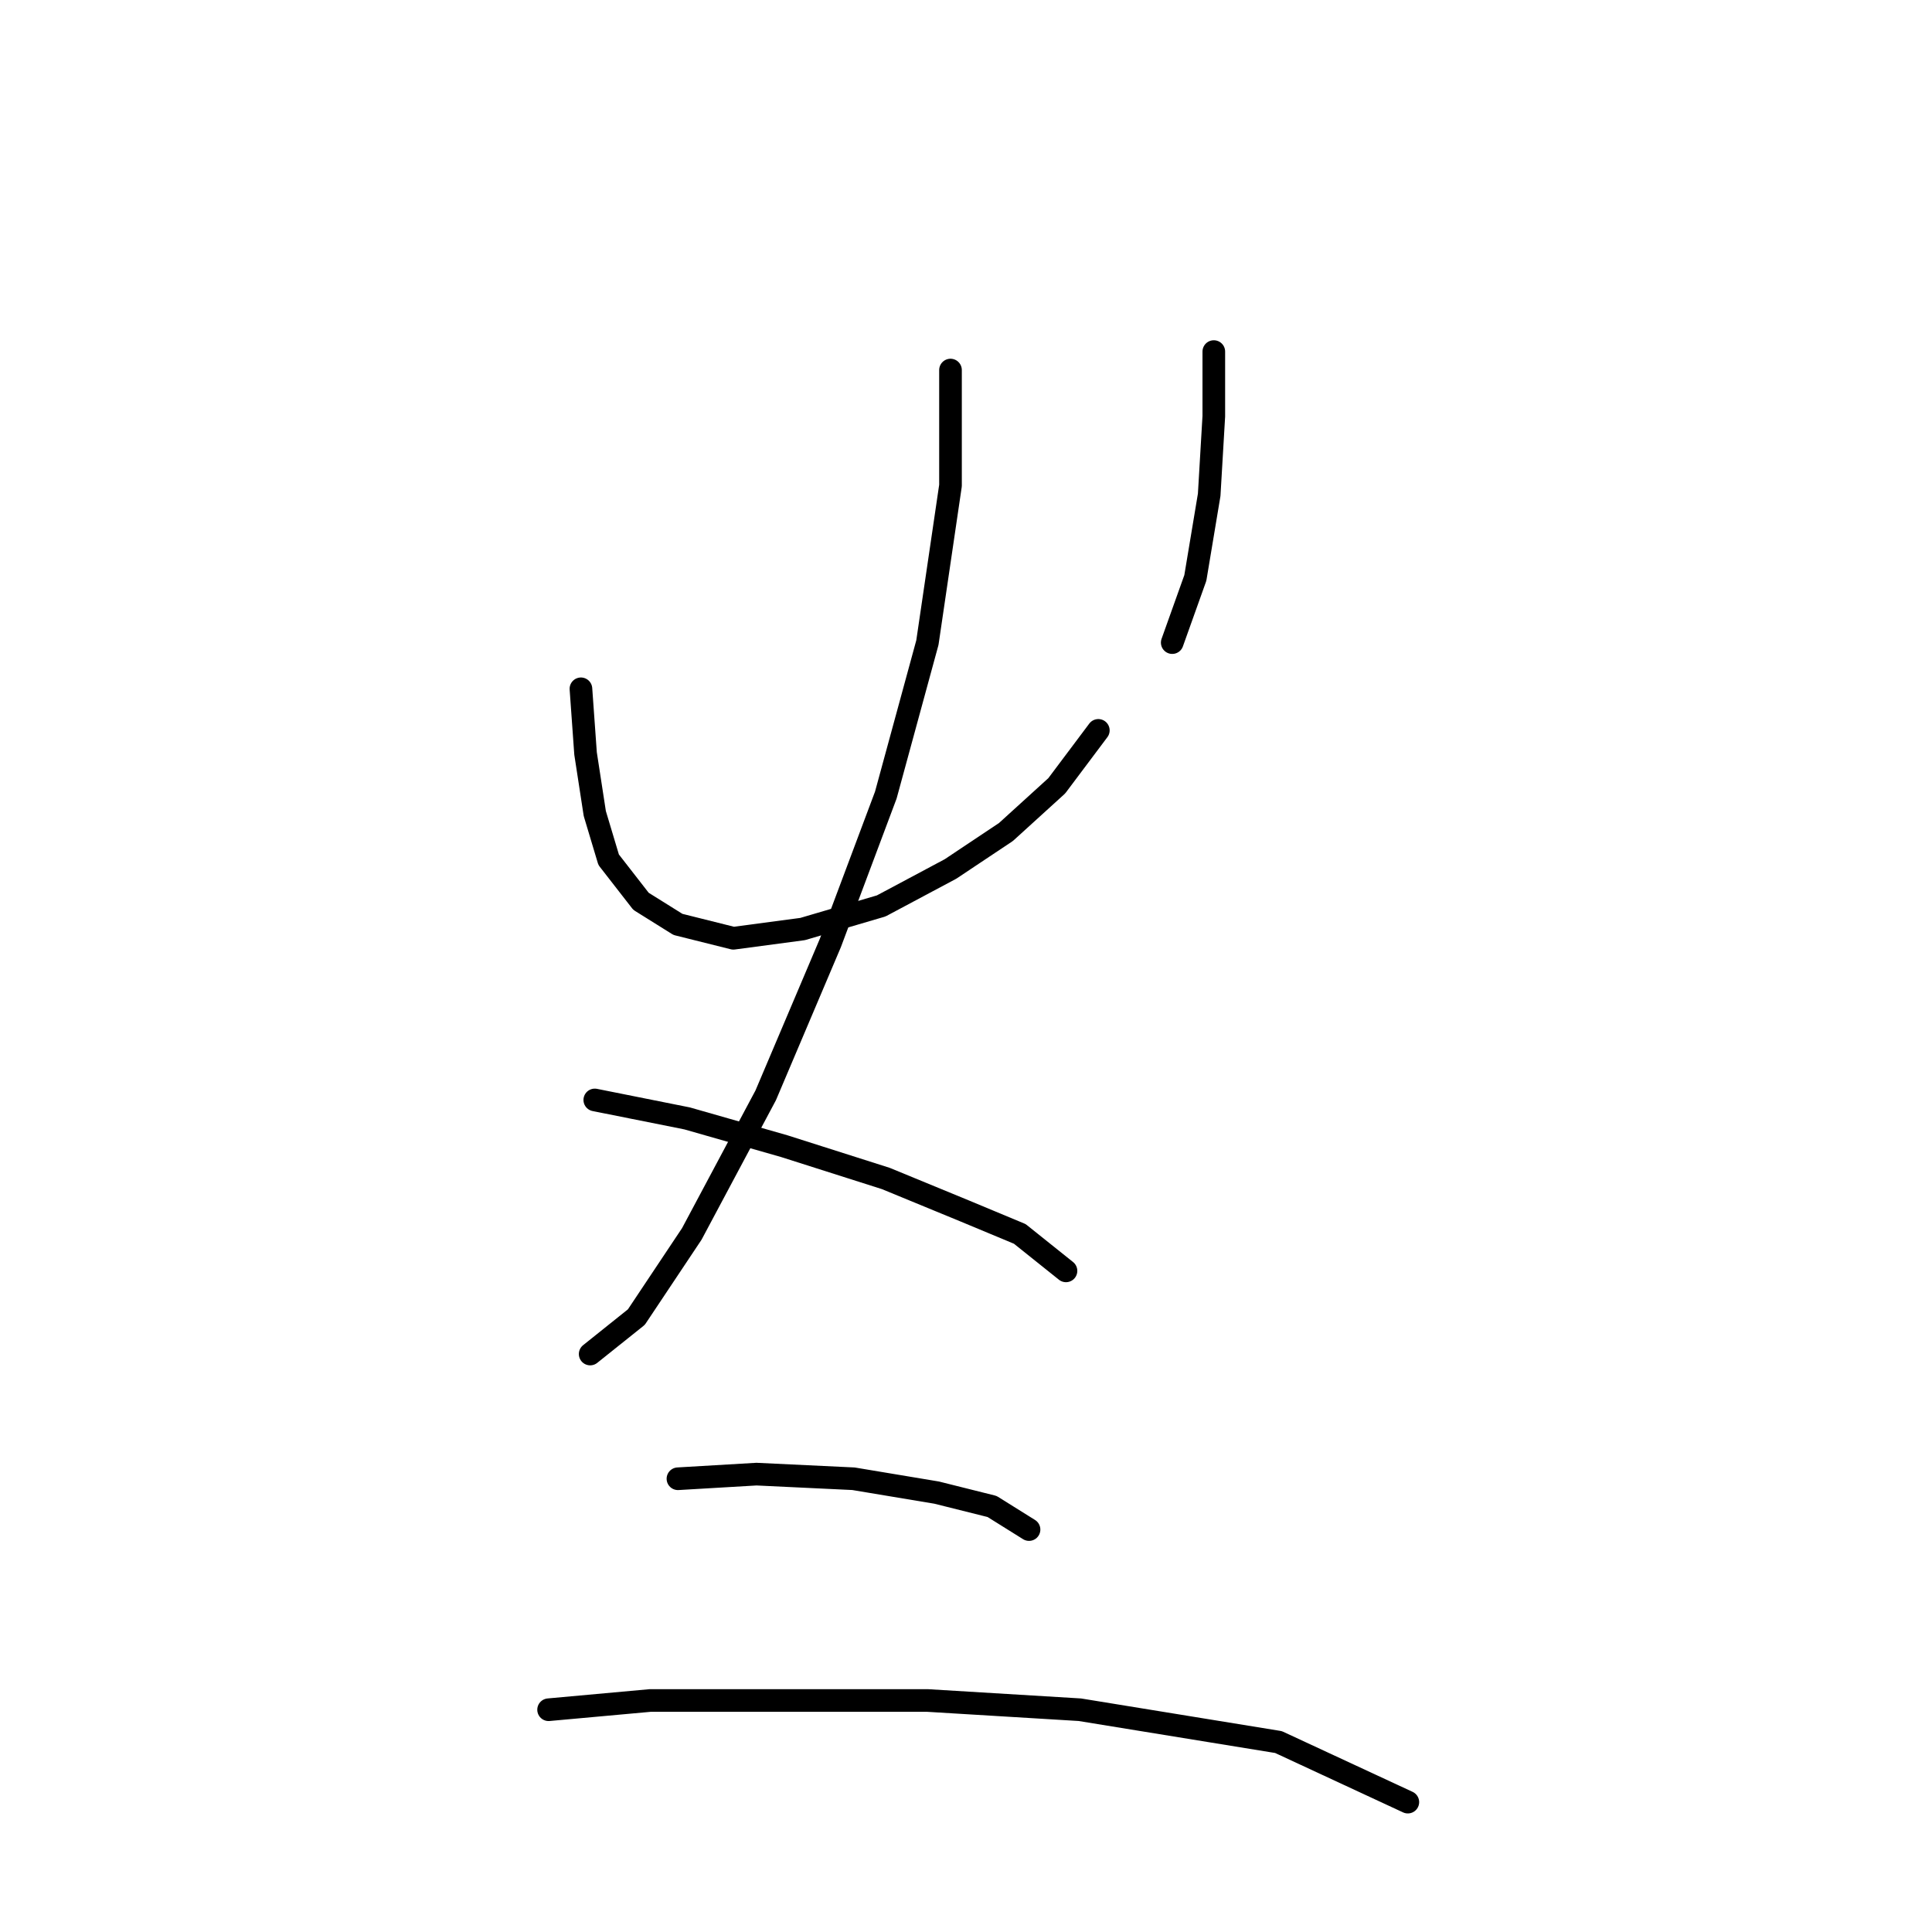 <?xml version="1.0" standalone="no"?>
    <svg width="256" height="256" xmlns="http://www.w3.org/2000/svg" version="1.1">
    <polyline stroke="black" stroke-width="3" stroke-linecap="round" fill="transparent" stroke-linejoin="round" points="76.977 91.271 77.589 99.84 78.813 107.798 80.649 113.919 84.934 119.428 89.831 122.488 97.177 124.325 106.358 123.1 116.764 120.04 125.946 115.143 133.291 110.246 140.024 104.125 145.534 96.78 145.534 96.78 " />
        <polyline stroke="black" stroke-width="3" stroke-linecap="round" fill="transparent" stroke-linejoin="round" points="160.836 46.586 160.836 55.156 160.224 65.562 158.388 76.58 155.327 85.149 155.327 85.149 " />
        <polyline stroke="black" stroke-width="3" stroke-linecap="round" fill="transparent" stroke-linejoin="round" points="125.946 49.035 125.946 64.338 122.885 85.149 117.376 105.349 110.031 124.937 101.461 145.137 91.668 163.5 84.322 174.518 78.201 179.415 78.201 179.415 " />
        <polyline stroke="black" stroke-width="3" stroke-linecap="round" fill="transparent" stroke-linejoin="round" points="78.813 145.749 91.055 148.197 103.91 151.87 117.376 156.155 127.782 160.439 135.128 163.5 141.249 168.397 141.249 168.397 " />
        <polyline stroke="black" stroke-width="3" stroke-linecap="round" fill="transparent" stroke-linejoin="round" points="89.831 195.942 100.237 195.33 113.091 195.942 124.11 197.778 131.455 199.615 136.352 202.675 136.352 202.675 " />
        <polyline stroke="black" stroke-width="3" stroke-linecap="round" fill="transparent" stroke-linejoin="round" points="72.692 226.548 86.159 225.323 103.298 225.323 122.885 225.323 143.085 226.548 169.406 230.832 186.545 238.79 186.545 238.79 " />
        </svg>
